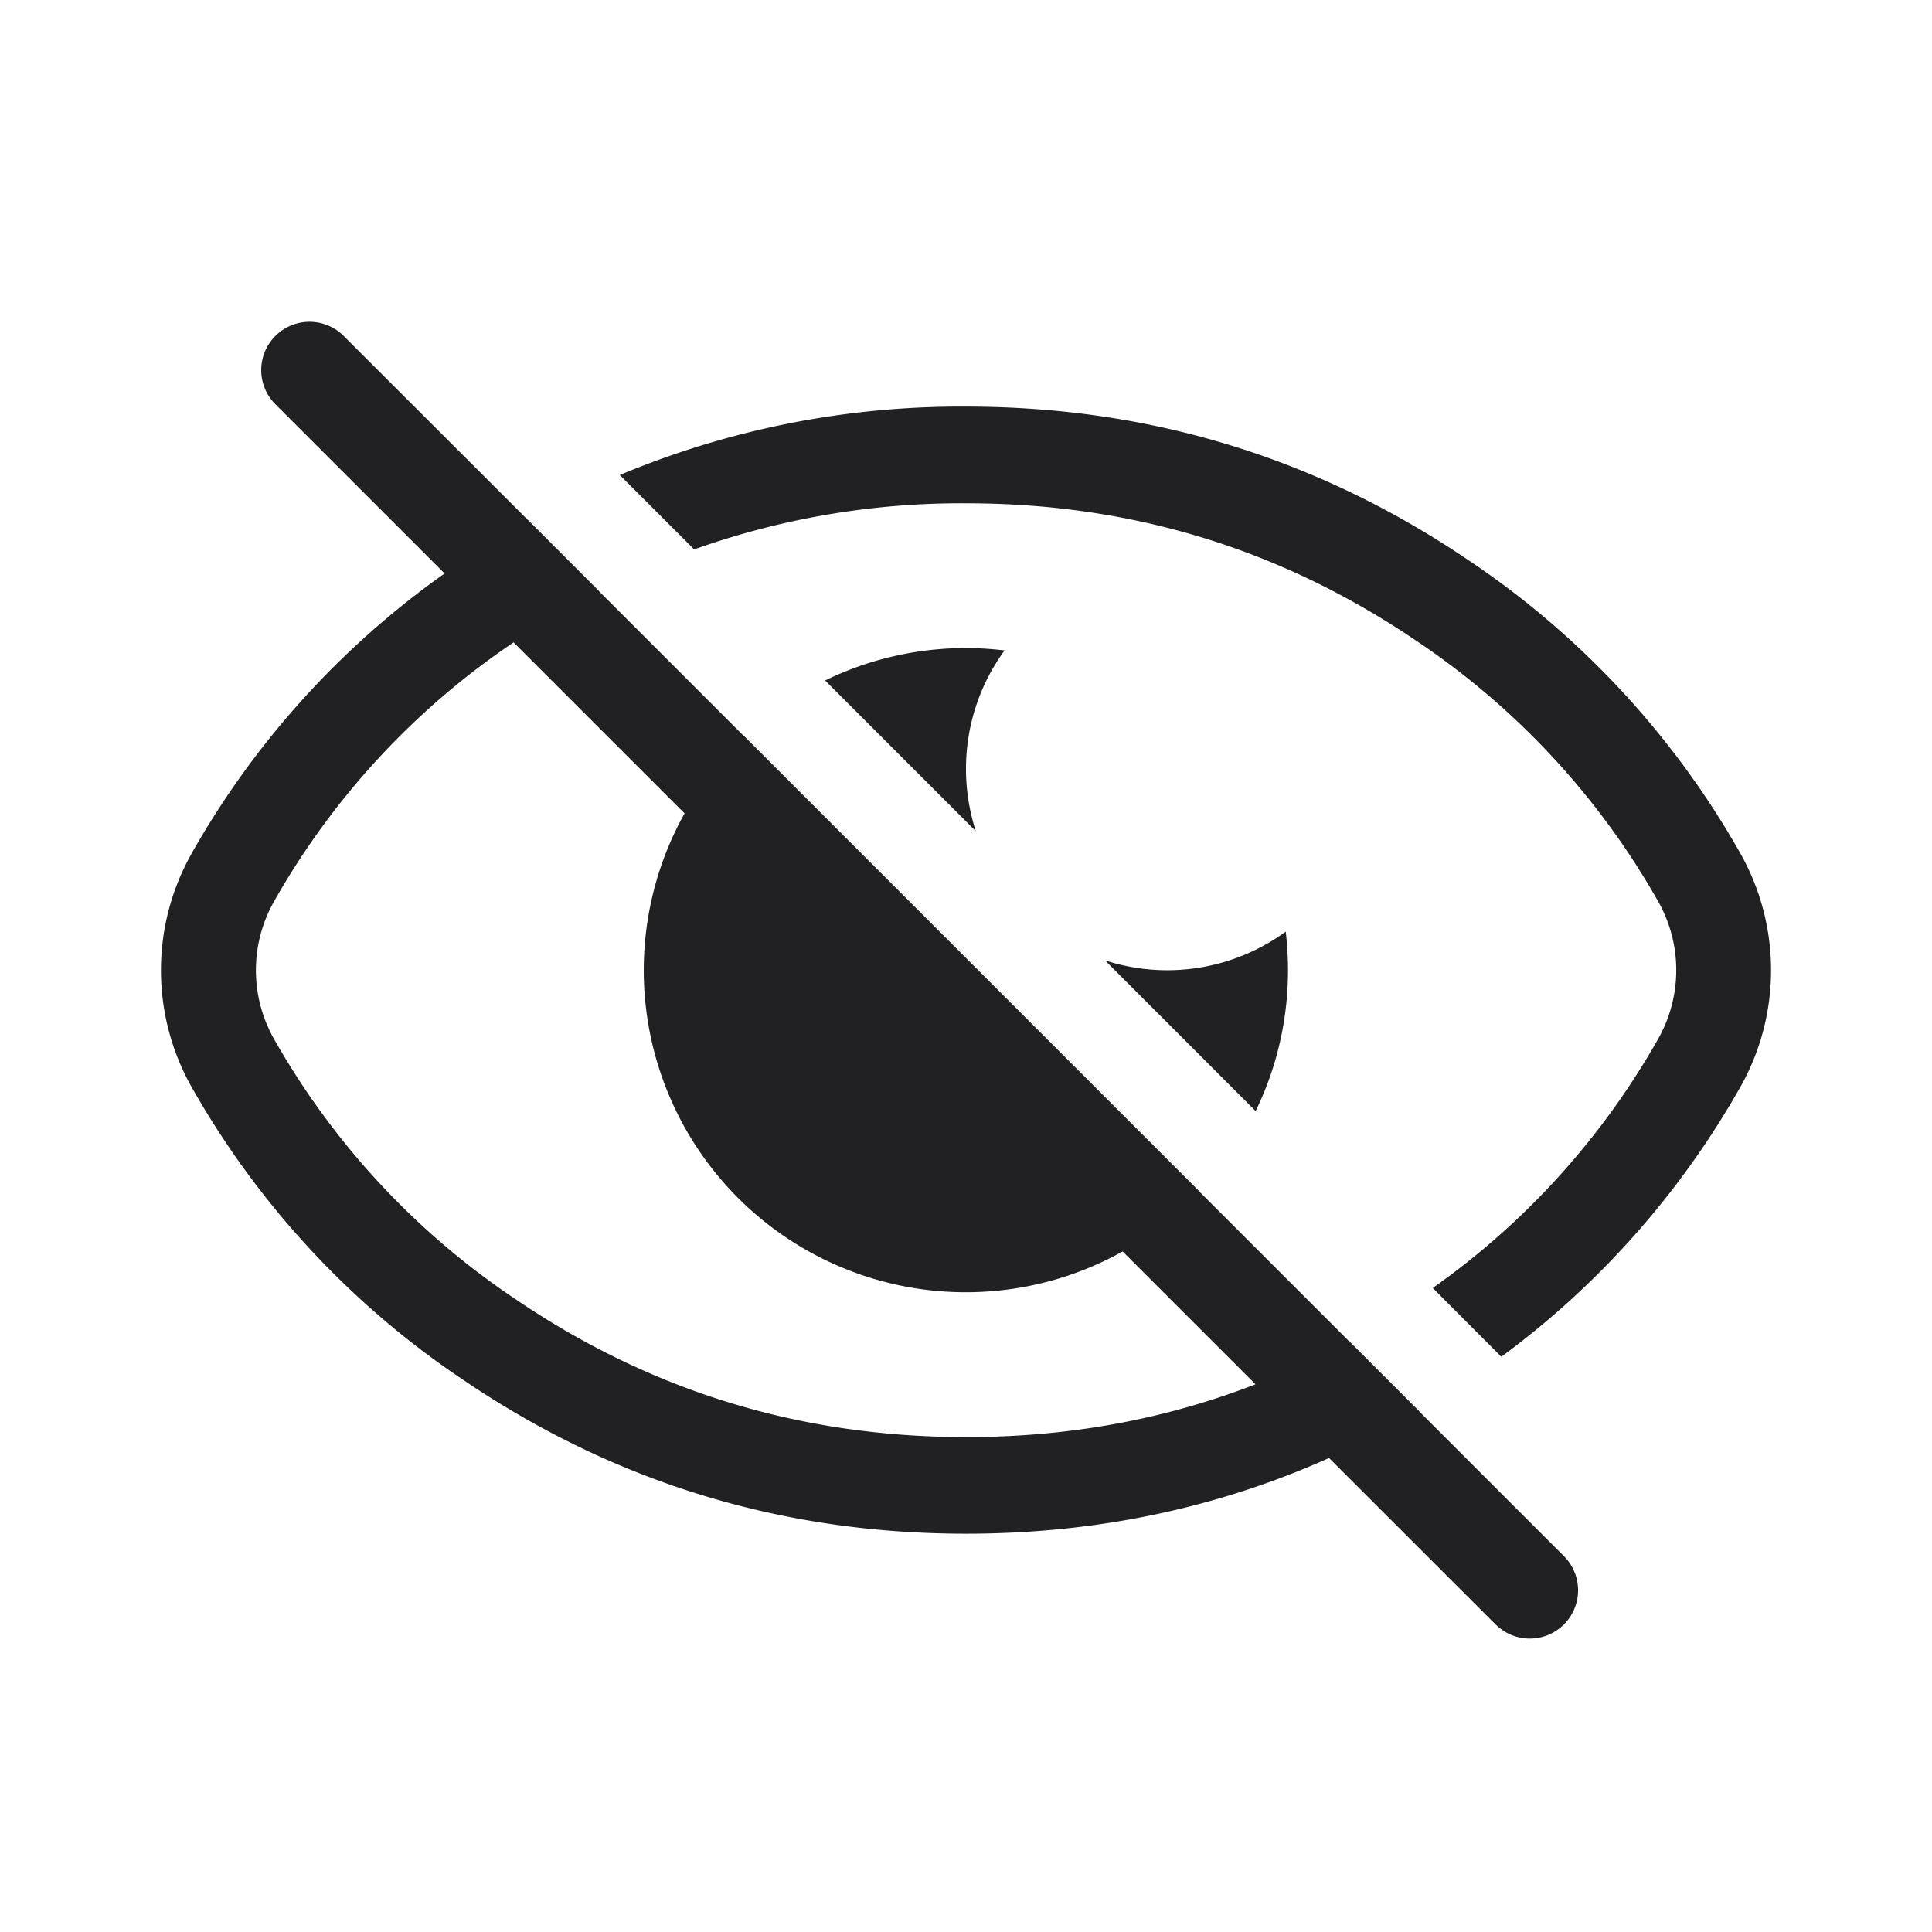 <svg xmlns="http://www.w3.org/2000/svg" width="24" height="24" fill="none"><g fill="#212124"><path fill-rule="evenodd" d="M18.576 20.176a.6.6 0 1 0 .848-.849l-1.795-1.795.002-.001-.876-.876-.002.001-1.851-1.851.001-.002-5.655-5.655-.001.002L7.44 7.343h.002l-.881-.882h-.002L4.273 4.177a.6.6 0 1 0-.849.848l2.099 2.099a10.713 10.713 0 0 0-3.143 3.479 2.953 2.953 0 0 0 0 2.9 10.742 10.742 0 0 0 3.387 3.647c1.875 1.268 3.952 1.902 6.233 1.902 1.604 0 3.108-.313 4.51-.94l2.066 2.065Zm-2.98-2.98-1.65-1.65a4 4 0 0 1-5.442-5.442L6.38 7.98a9.55 9.55 0 0 0-2.978 3.222 1.734 1.734 0 0 0 0 1.701A9.552 9.552 0 0 0 6.42 16.15c1.678 1.135 3.529 1.702 5.581 1.702 1.274 0 2.47-.219 3.596-.656Z" clip-rule="evenodd"/><path d="M21.62 13.501a10.686 10.686 0 0 1-2.97 3.353L17.798 16a9.52 9.52 0 0 0 2.802-3.098 1.734 1.734 0 0 0 0-1.701 9.558 9.558 0 0 0-3.018-3.249c-1.678-1.135-3.529-1.7-5.581-1.7a9.881 9.881 0 0 0-3.378.573l-.924-.924A10.957 10.957 0 0 1 12 5.051c2.28 0 4.358.634 6.233 1.902a10.748 10.748 0 0 1 3.387 3.649 2.953 2.953 0 0 1 0 2.9Z"/><path d="M16 12.052c0 .627-.144 1.22-.402 1.75l-1.871-1.872a2.5 2.5 0 0 0 2.245-.357c.018.157.028.316.028.479ZM12 9.552c0 .27.043.53.122.773L10.25 8.453a3.984 3.984 0 0 1 2.229-.373A2.489 2.489 0 0 0 12 9.552Z"/></g></svg>